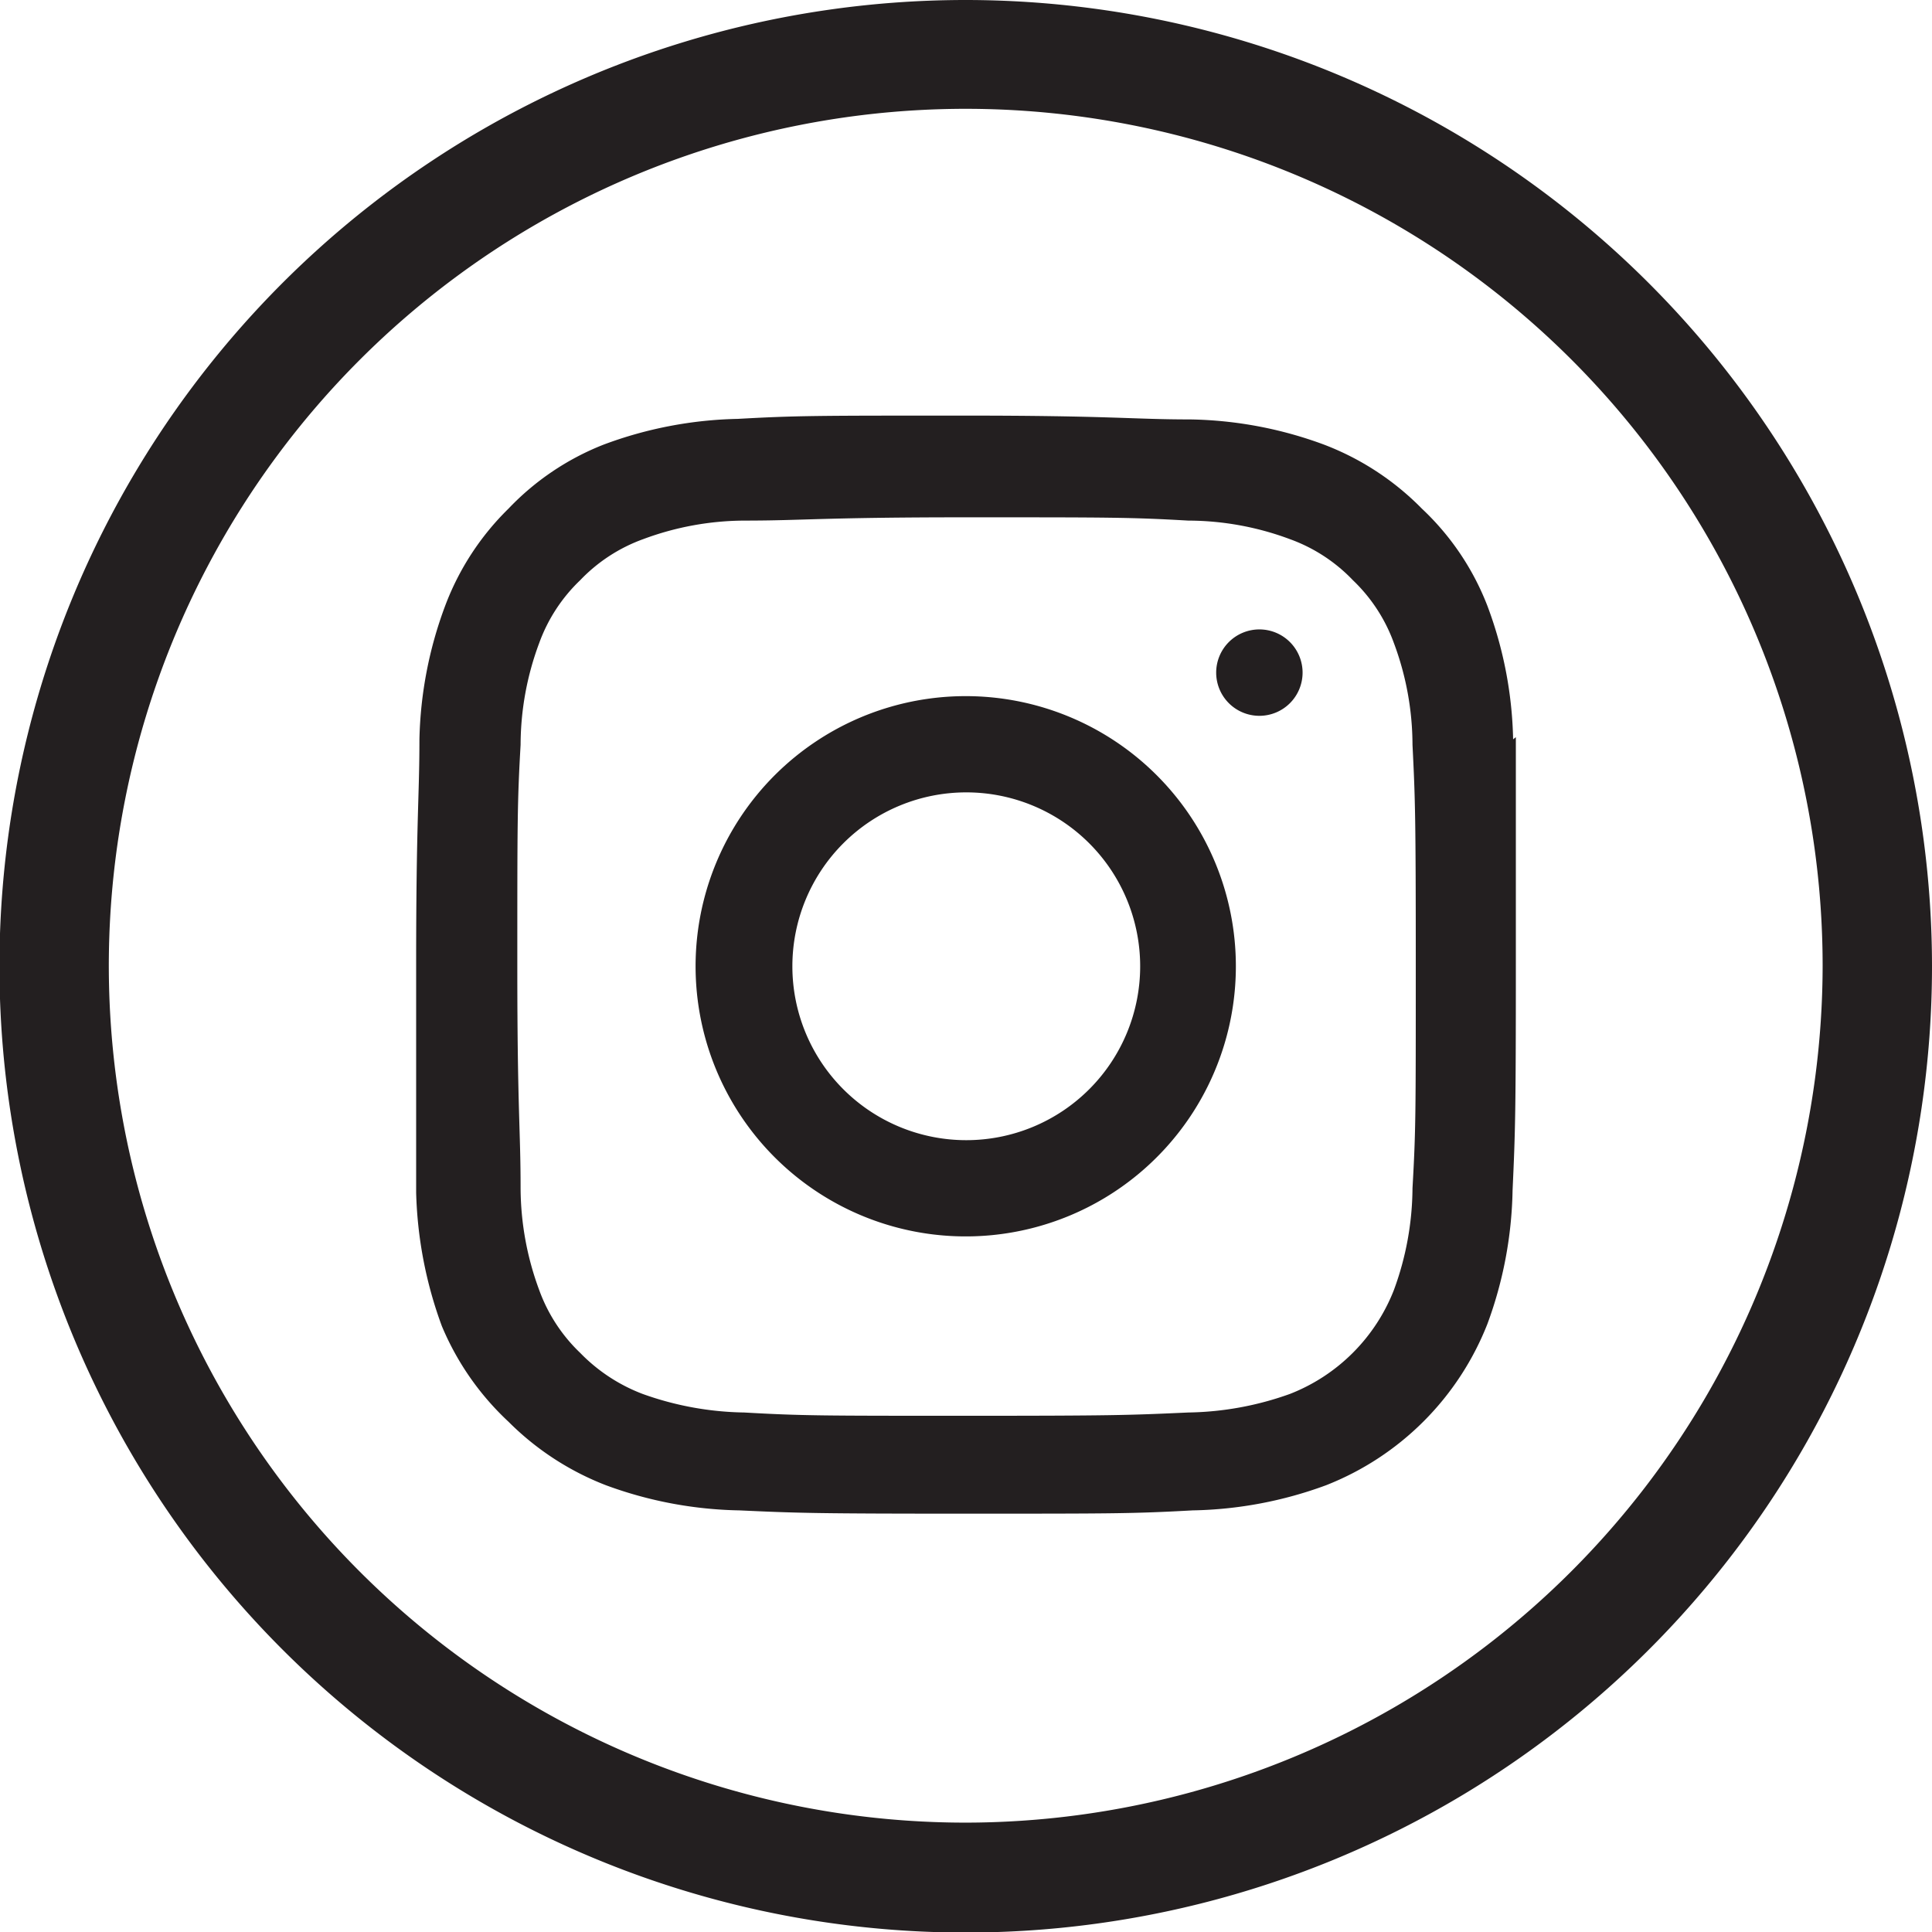 <svg xmlns="http://www.w3.org/2000/svg" viewBox="0 0 35.33 35.33"><defs><style>.cls-1{fill:#231f20;}</style></defs><title>instagram</title><g id="Layer_2" data-name="Layer 2"><g id="Layer_1-2" data-name="Layer 1"><path class="cls-1" d="M27.67,13.52a7.35,7.35,0,0,0-.47-2.44A4.82,4.82,0,0,0,26,9.3a5,5,0,0,0-1.79-1.17,7.36,7.36,0,0,0-2.44-.46c-1.07,0-1.43-.07-4.14-.07s-3.06,0-4.14.06a7.41,7.41,0,0,0-2.45.47A4.84,4.84,0,0,0,9.3,9.3a4.9,4.9,0,0,0-1.16,1.78,7.4,7.4,0,0,0-.47,2.44c0,1.07-.06,1.43-.06,4.15s0,3,0,4.14a7.61,7.61,0,0,0,.47,2.44A5.05,5.05,0,0,0,9.3,26a5.13,5.13,0,0,0,1.78,1.16,7.41,7.41,0,0,0,2.44.46c1.08.05,1.44.06,4.14.06s3.06,0,4.15-.06a7.41,7.41,0,0,0,2.44-.46,5.22,5.22,0,0,0,2.95-2.95,7.41,7.41,0,0,0,.46-2.44c.05-1.09.06-1.44.06-4.14s0-3.08,0-4.15Zm-10,12.37c-2.64,0-3,0-4.06-.06a5.73,5.73,0,0,1-1.86-.34,3.15,3.15,0,0,1-1.14-.75,3,3,0,0,1-.75-1.15,5.41,5.41,0,0,1-.34-1.86c0-1.09-.06-1.41-.06-4.06s0-3,.06-4.05a5.35,5.35,0,0,1,.34-1.86,3,3,0,0,1,.75-1.15,3,3,0,0,1,1.15-.75,5.35,5.35,0,0,1,1.86-.34c1.07,0,1.42-.06,4.06-.06s3,0,4.05.06a5.35,5.35,0,0,1,1.86.34,3,3,0,0,1,1.15.75,3,3,0,0,1,.75,1.15,5.35,5.35,0,0,1,.34,1.86c.05,1,.06,1.32.06,4.05s0,3-.06,4.06h0a5.47,5.47,0,0,1-.34,1.86,3.35,3.35,0,0,1-1.9,1.9,5.73,5.73,0,0,1-1.86.34C20.64,25.88,20.32,25.89,17.67,25.89Z"/><path class="cls-1" d="M17.67,12.73a4.94,4.94,0,1,0,4.93,4.94A4.94,4.94,0,0,0,17.67,12.73Zm3.18,4.94a3.18,3.18,0,1,1-3.18-3.18A3.18,3.18,0,0,1,20.85,17.67Z"/><path class="cls-1" d="M23.82,12.3a.79.79,0,1,0-.79.79A.79.79,0,0,0,23.82,12.3Z"/><path class="cls-1" d="M17.66,0A17.67,17.67,0,1,0,35.33,17.66,17.68,17.68,0,0,0,17.66,0Zm0,33.33A15.67,15.67,0,1,1,33.33,17.66,15.69,15.69,0,0,1,17.66,33.33Z"/></g></g></svg>